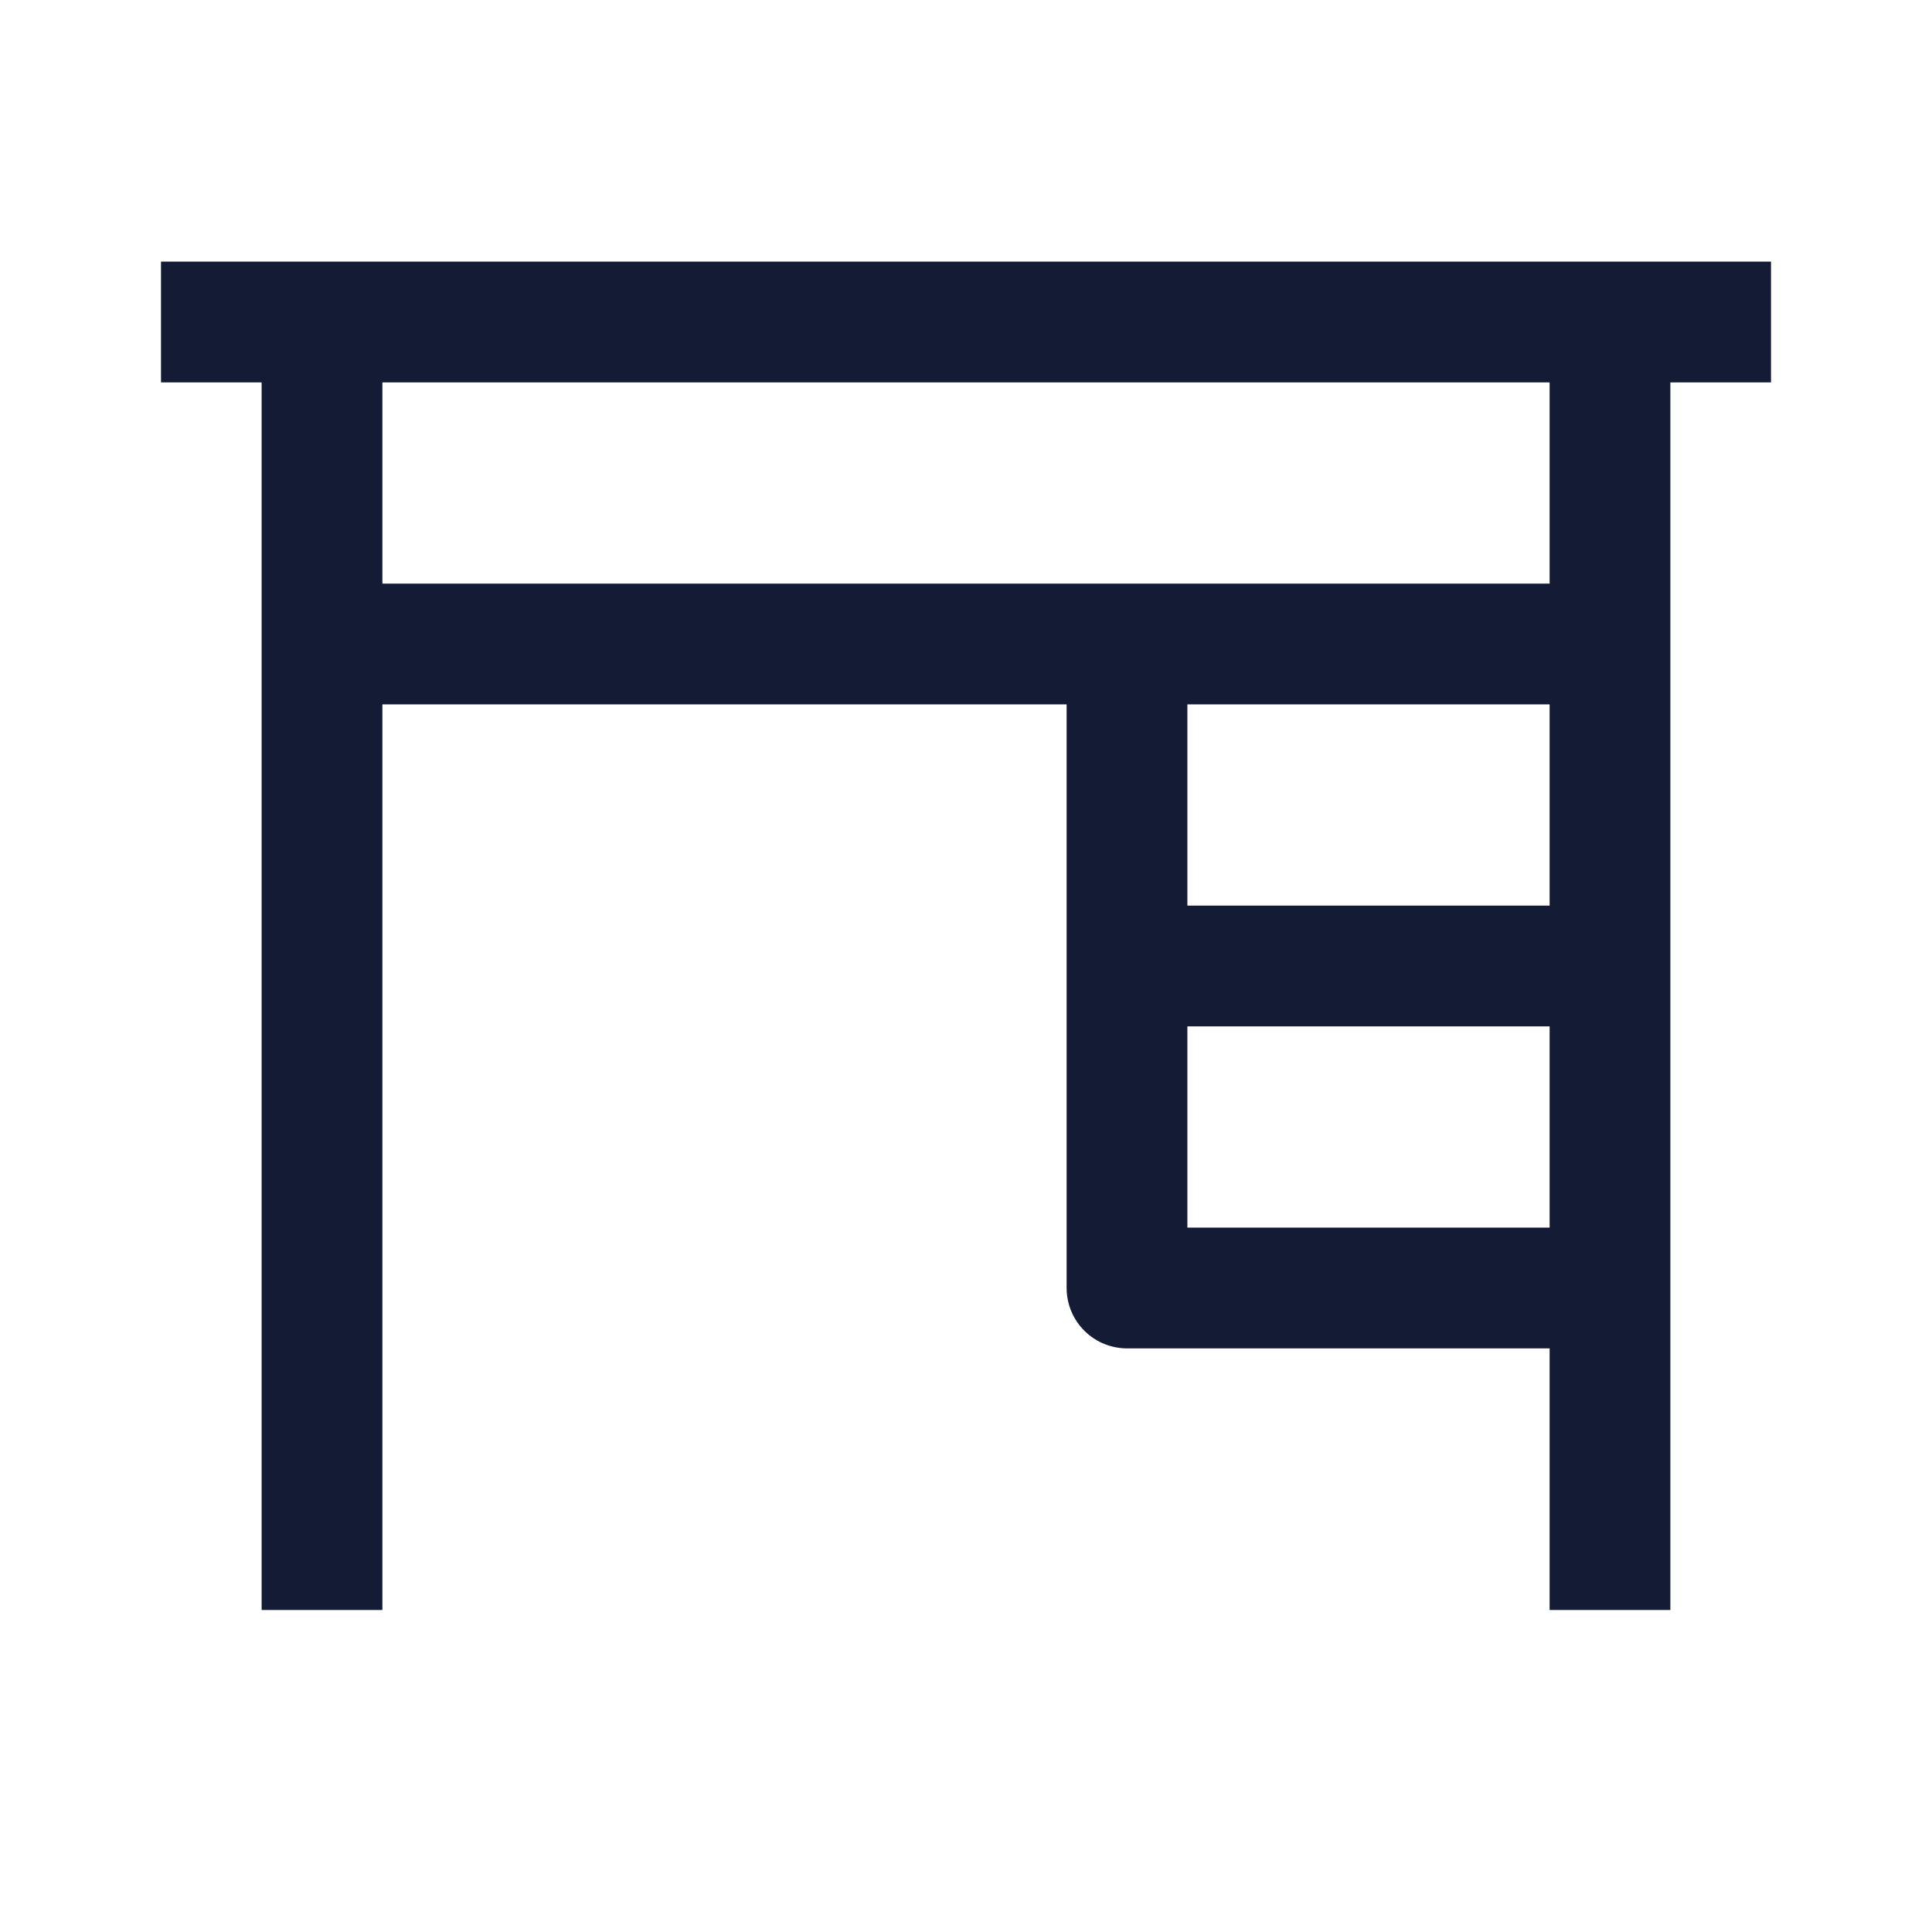 <svg width="24" height="24" viewBox="0 0 24 24" fill="none" xmlns="http://www.w3.org/2000/svg">
<path d="M22 4H2" stroke="#141B34" stroke-width="1.5" stroke-linejoin="round"/>
<path d="M20 8H4" stroke="#141B34" stroke-width="1.5" stroke-linejoin="round"/>
<path d="M20 12H14" stroke="#141B34" stroke-width="1.5" stroke-linejoin="round"/>
<path d="M20 16H14V8" stroke="#141B34" stroke-width="1.5" stroke-linejoin="round"/>
<path d="M4 4V20M20 4V20" stroke="#141B34" stroke-width="1.5" stroke-linejoin="round"/>
</svg>
